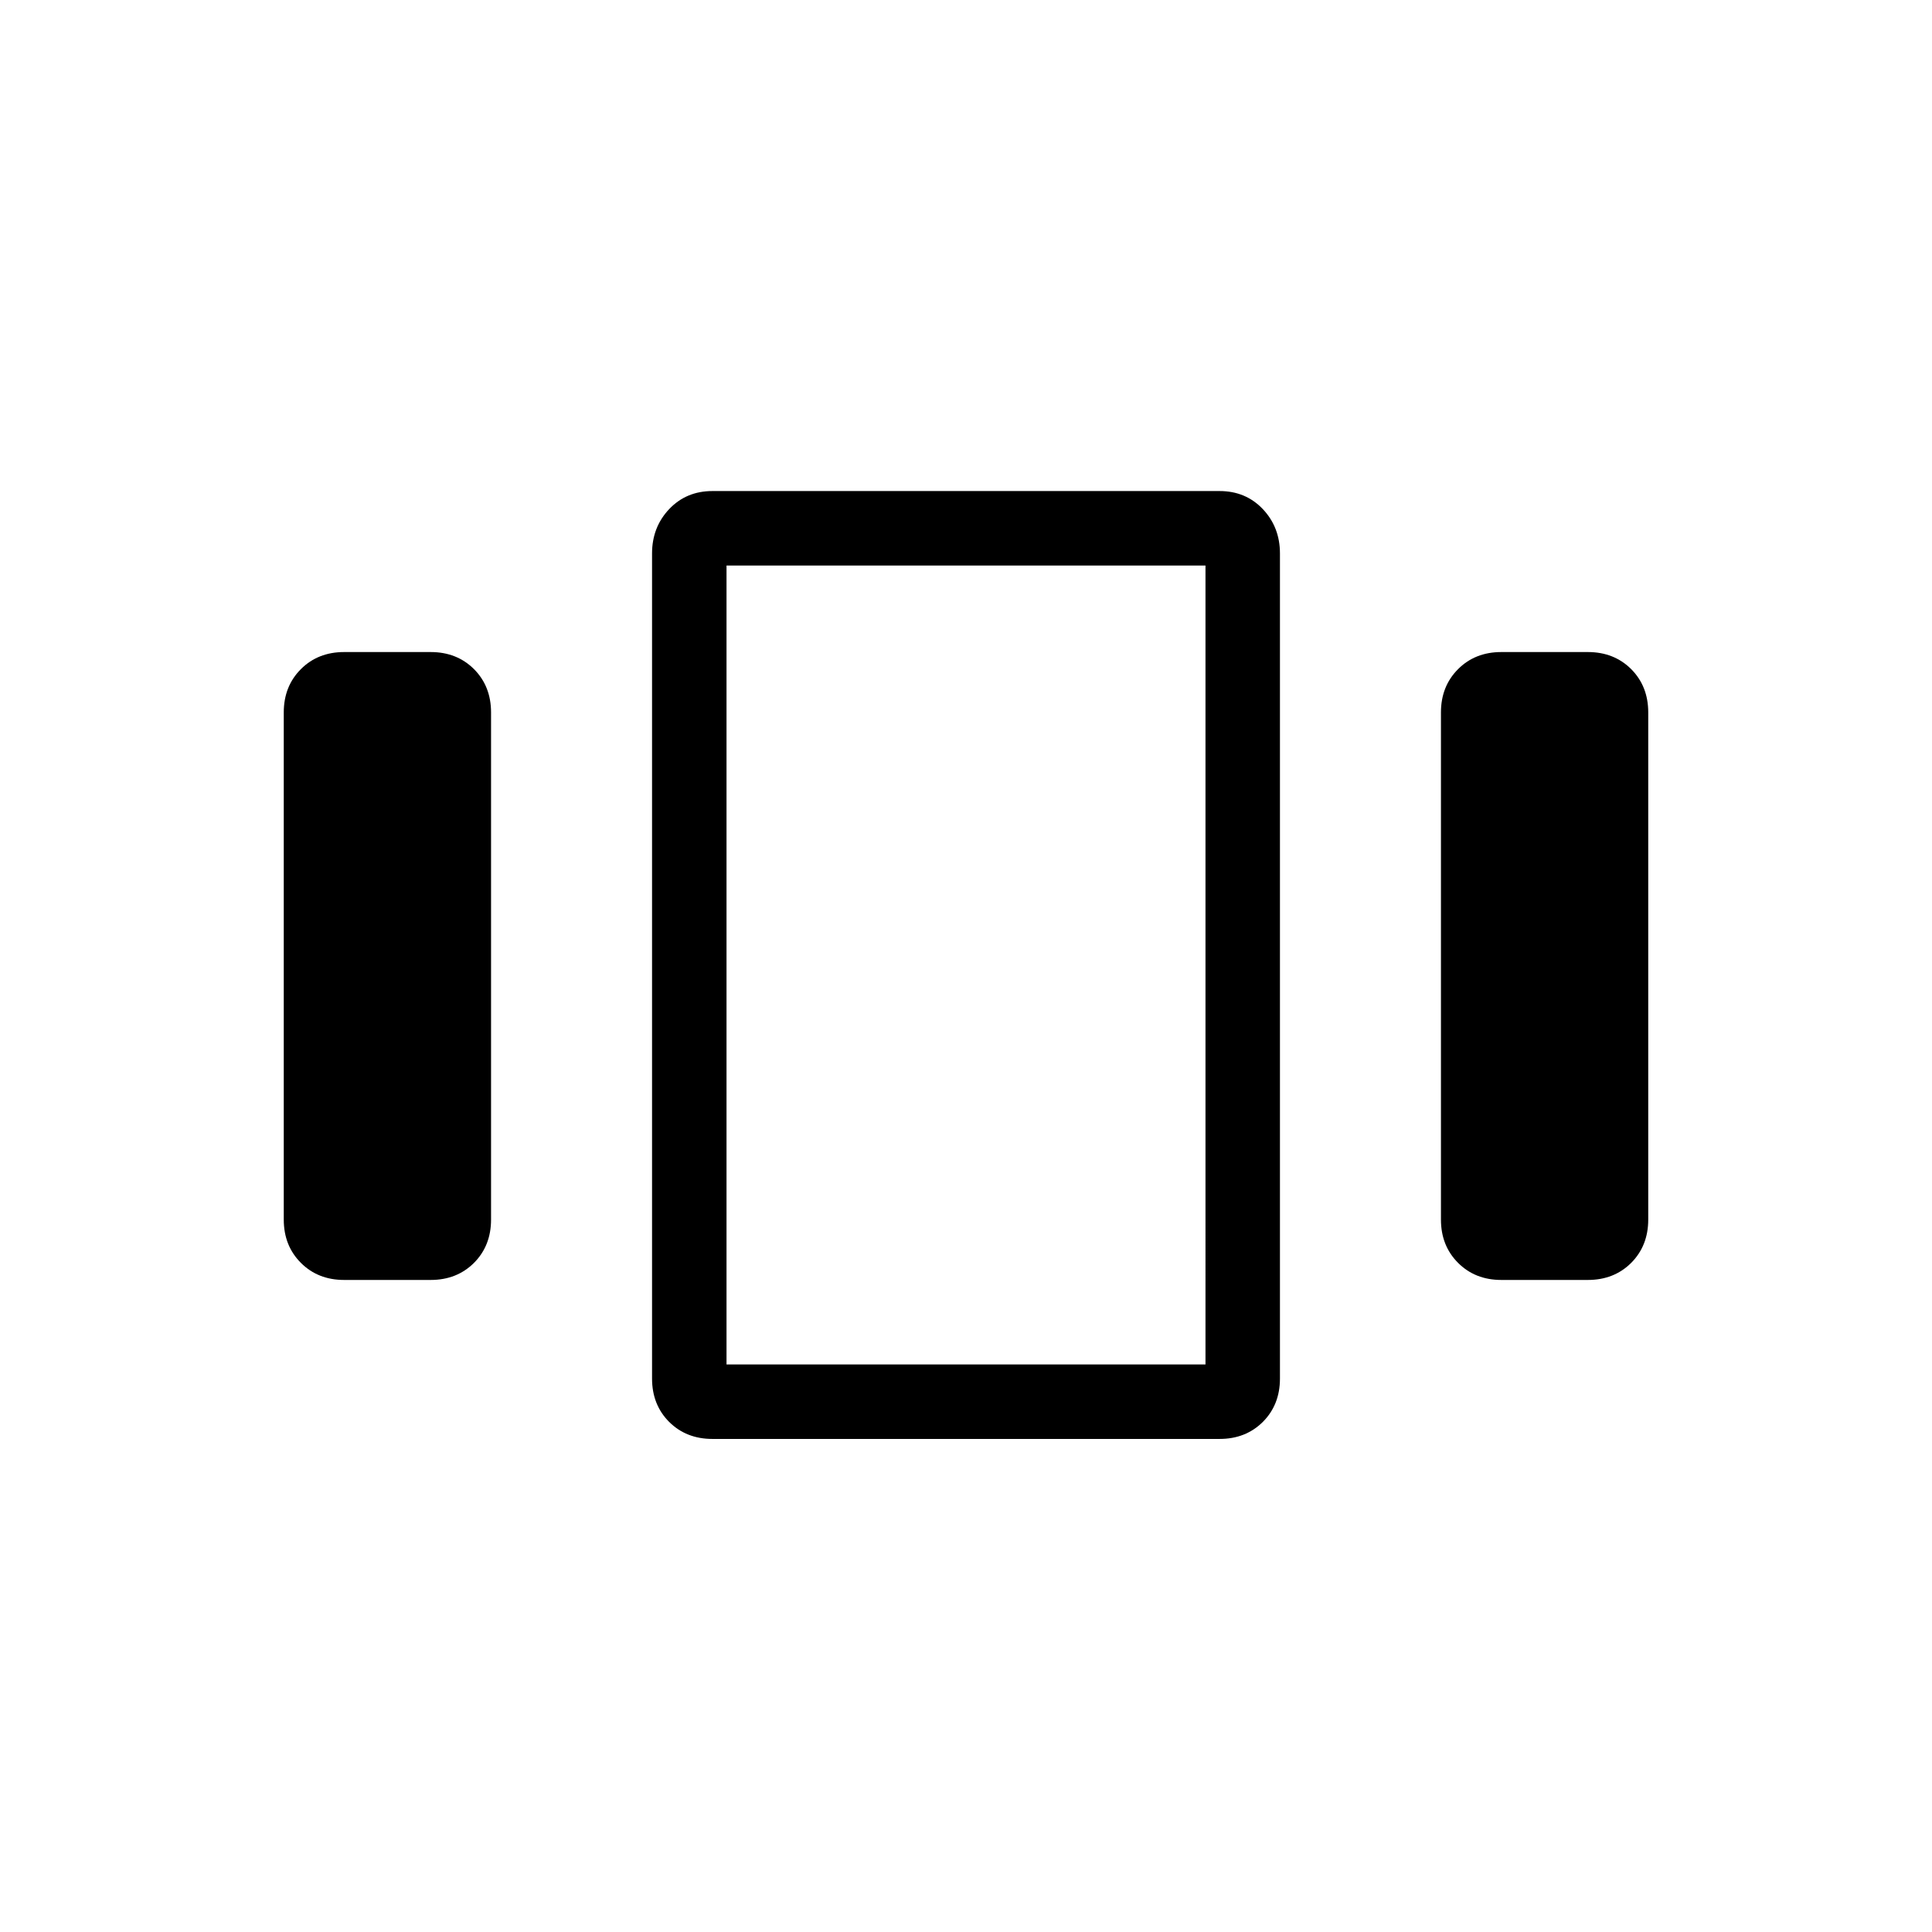 <svg xmlns="http://www.w3.org/2000/svg" height="24" width="24"><path d="M4.275 15.9q-.325 0-.537-.212-.213-.213-.213-.538v-6.3q0-.325.213-.538.212-.212.537-.212H5.35q.325 0 .538.212.212.213.212.538v6.3q0 .325-.212.538-.213.212-.538.212Zm4.575 1.975q-.325 0-.538-.212-.212-.213-.212-.538V6.875q0-.325.212-.55.213-.225.538-.225h6.3q.325 0 .538.225.212.225.212.55v10.25q0 .325-.212.538-.213.212-.538.212Zm.175-10.85v9.925ZM18.65 15.9q-.325 0-.537-.212-.213-.213-.213-.538v-6.3q0-.325.213-.538.212-.212.537-.212h1.075q.325 0 .538.212.212.213.212.538v6.3q0 .325-.212.538-.213.212-.538.212ZM9.025 7.025v9.925h5.95V7.025Z"/></svg>